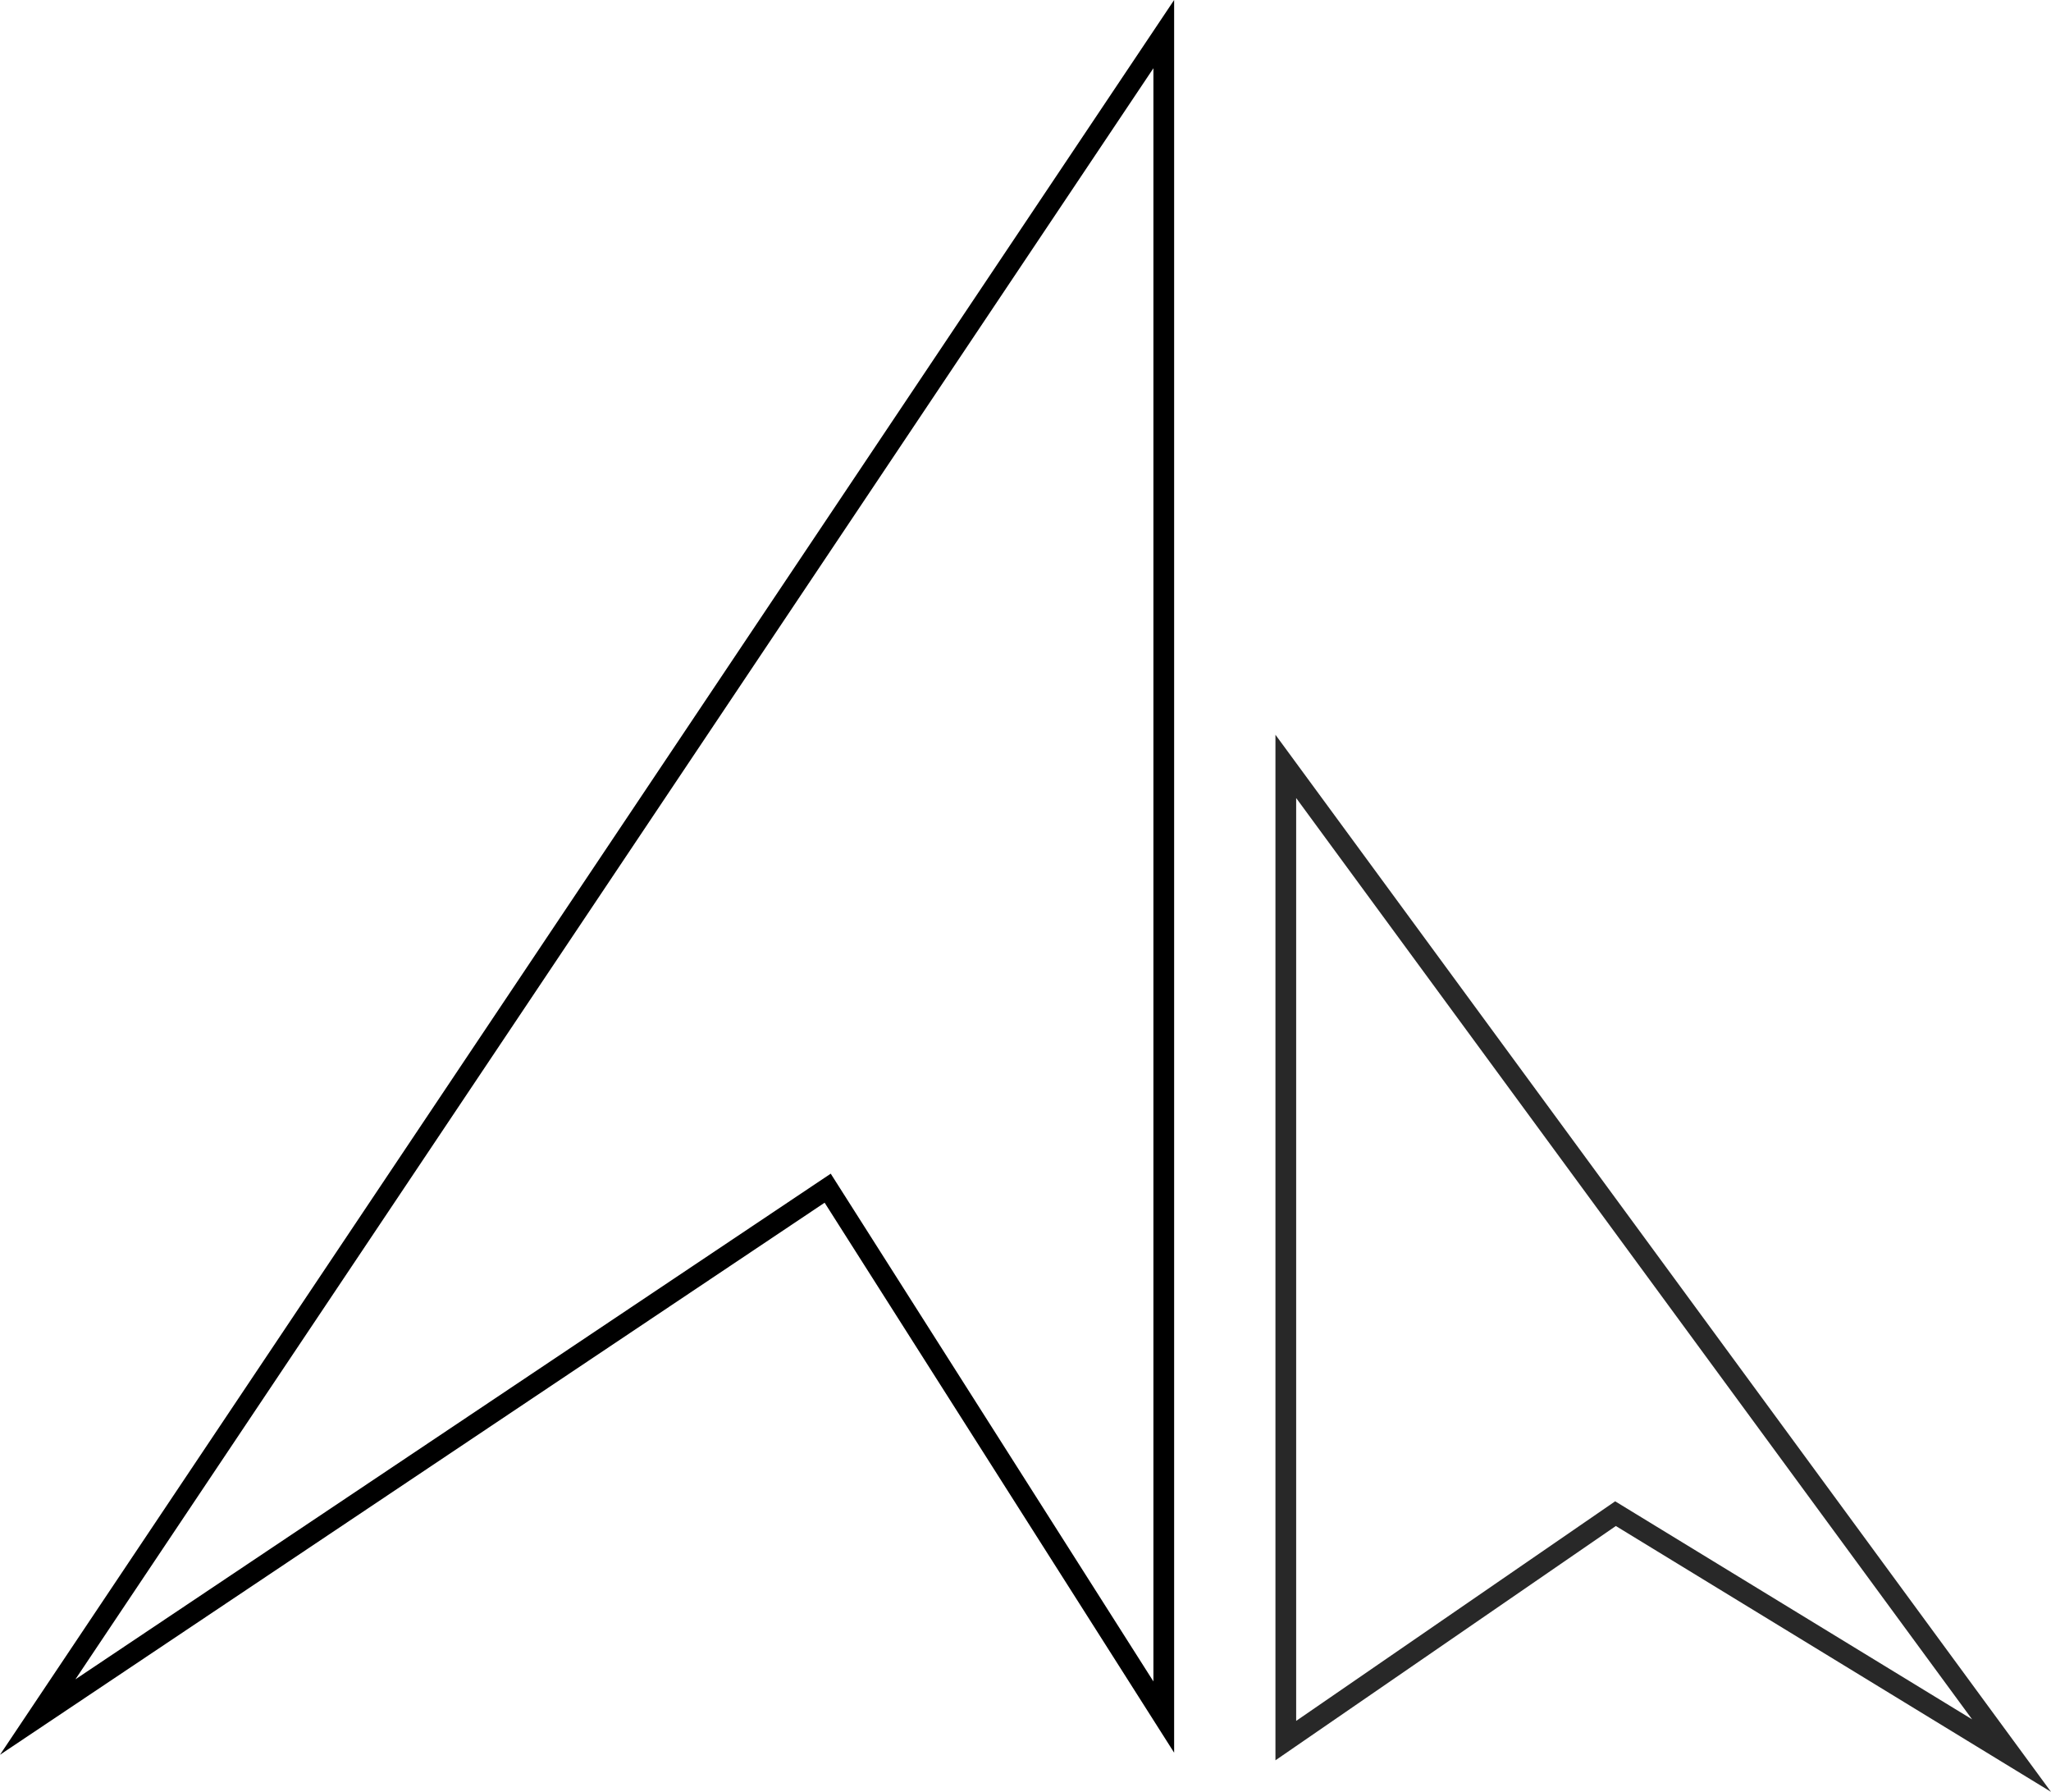 <?xml version="1.0" encoding="UTF-8"?>
<svg id="Layer_2" data-name="Layer 2" xmlns="http://www.w3.org/2000/svg" viewBox="0 0 791.78 691.63">
  <defs>
    <style>
      .cls-1 {
        stroke: #000;
      }

      .cls-1, .cls-2 {
        fill: none;
        stroke-miterlimit: 10;
        stroke-width: 8px;
      }

      .cls-2 {
        stroke: #282828;
      }
    </style>
  </defs>
  <g id="Layer_1-2" data-name="Layer 1">
    <g>
      <polygon class="cls-1" points="14.55 662.77 449.27 13.17 449.27 662.77 319.52 458.63 14.55 662.77"/>
      <polygon class="cls-2" points="776.55 677.65 496.38 295.82 496.38 671.86 623.66 584.26 776.55 677.65"/>
    </g>
  </g>
</svg>
